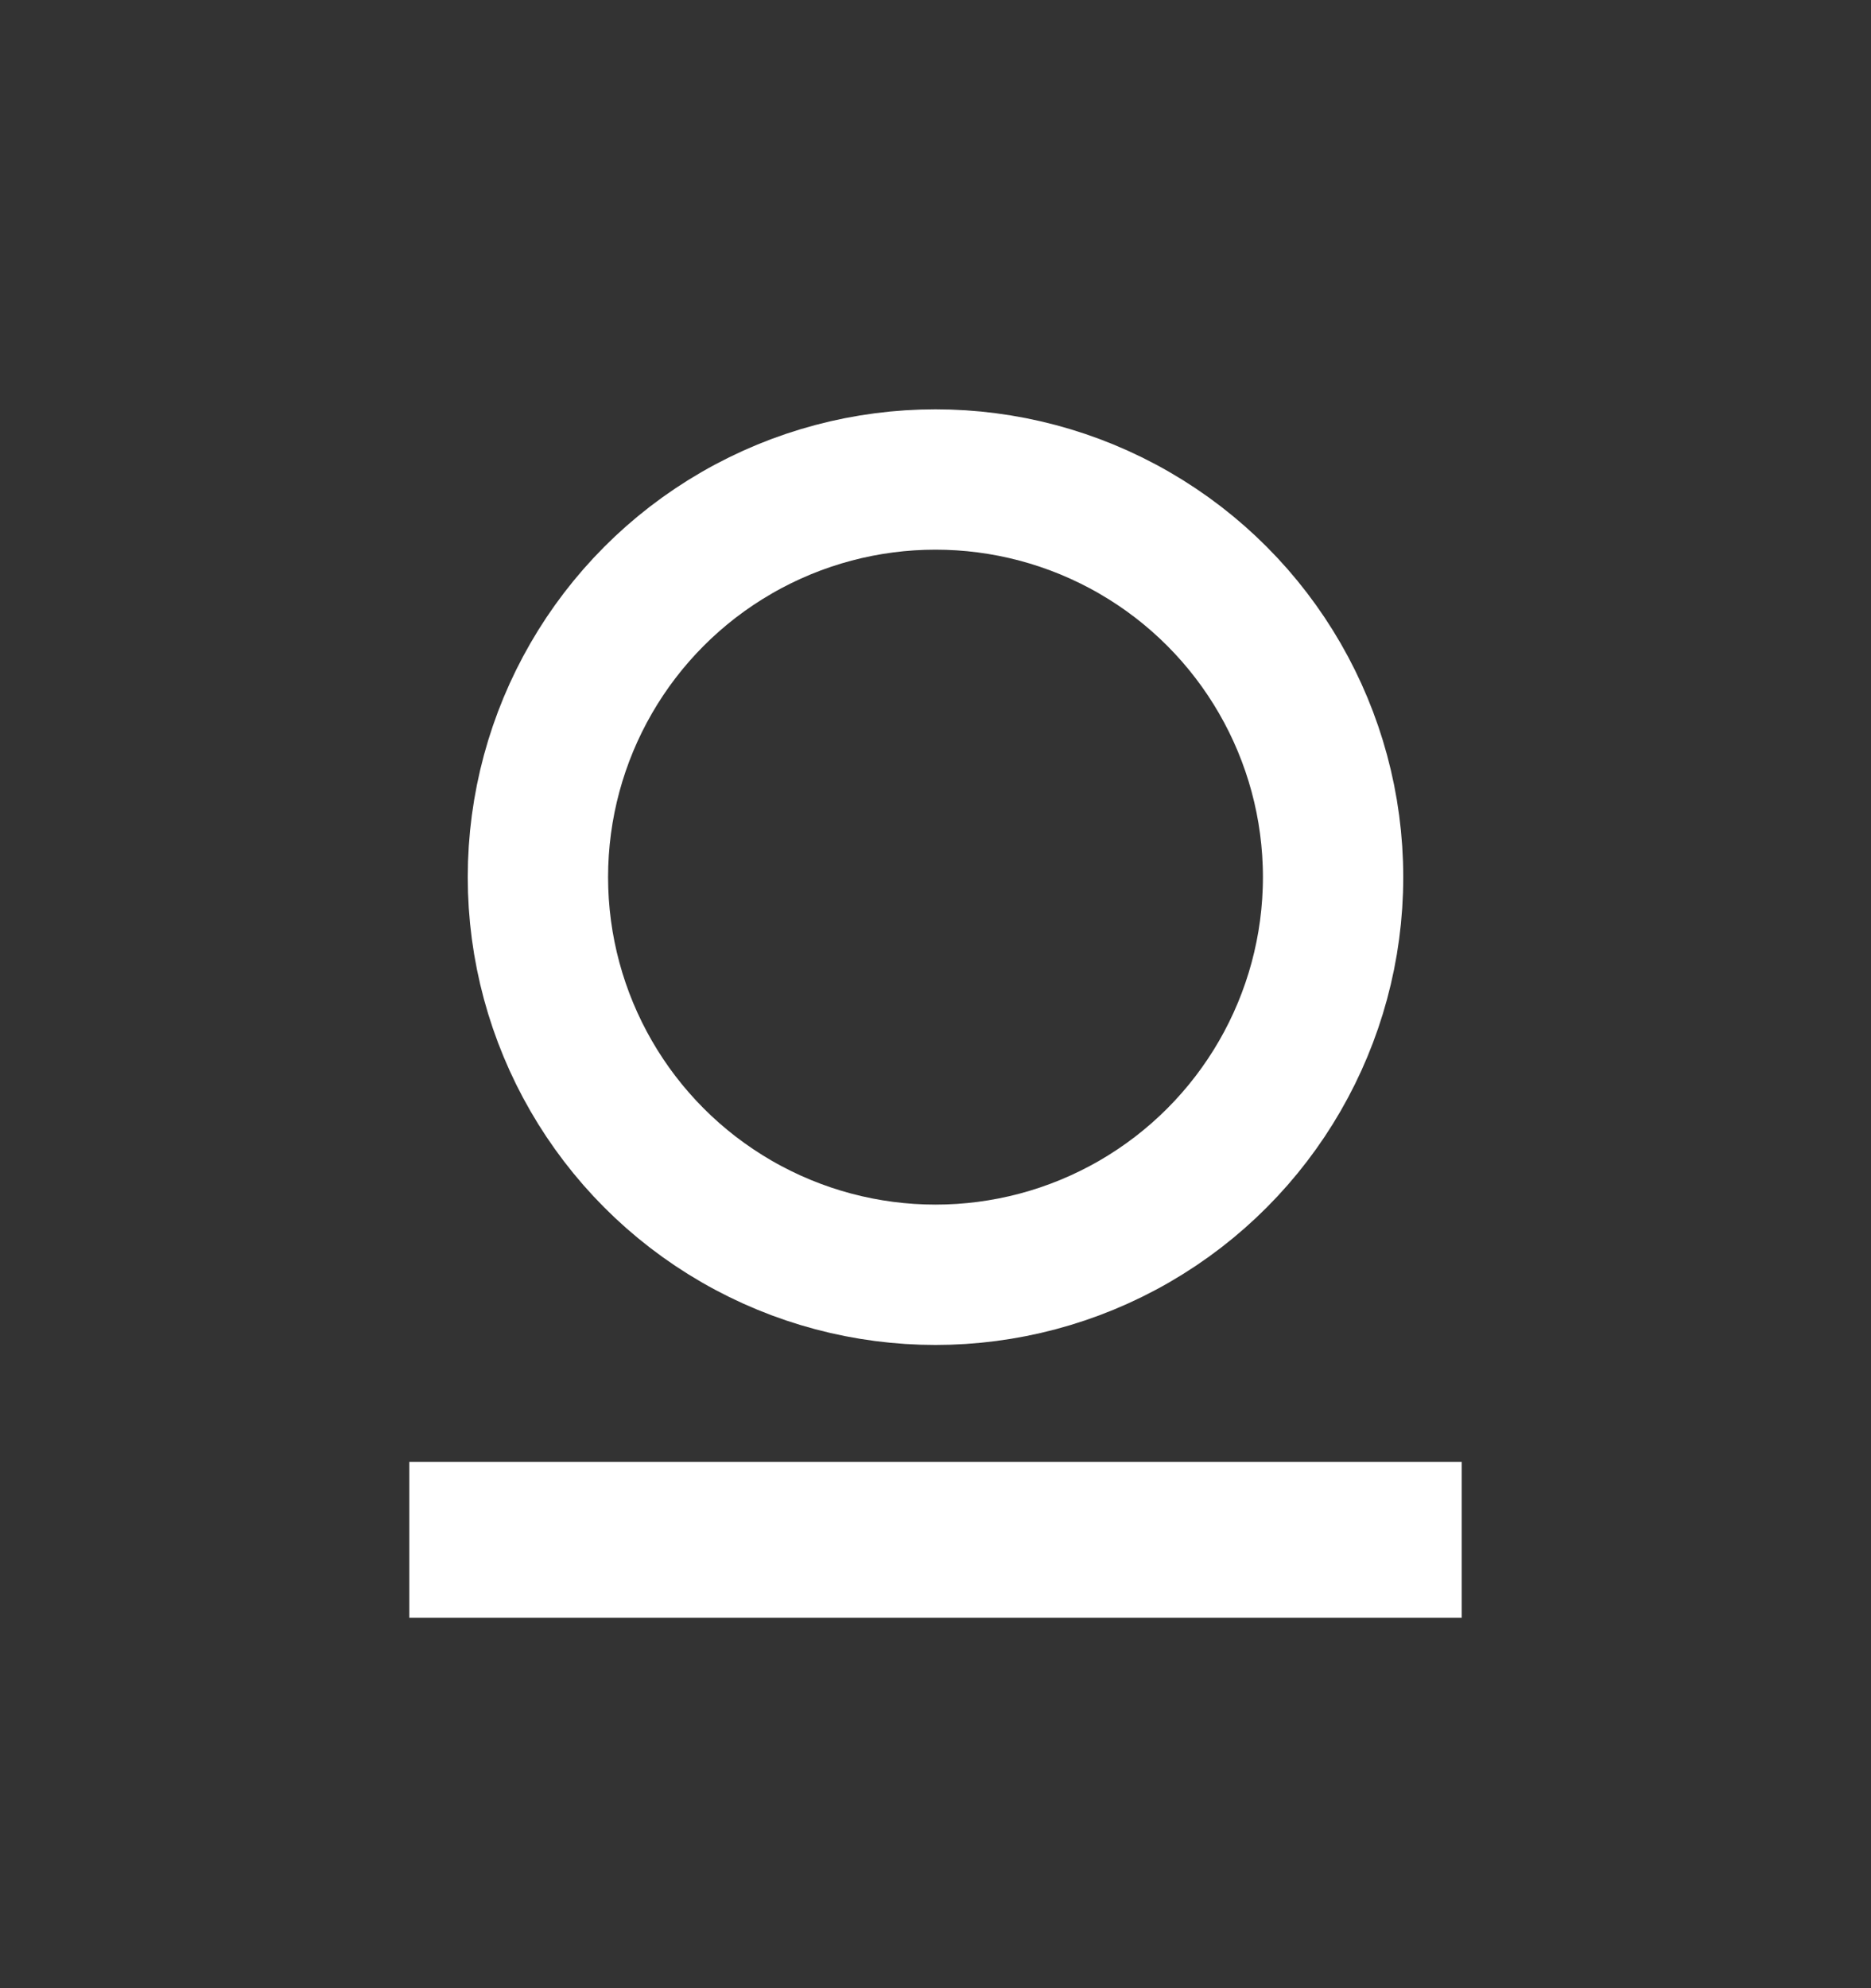 <svg width="16" height="17" viewBox="0 0 16 17" fill="none" xmlns="http://www.w3.org/2000/svg">
<rect x="0" y="0" width="16" height="17" fill="#333333" stroke="none"/>
<g clip-path="url(#clip0_426_52)">
<circle cx="8" cy="7.5" r="3.4" stroke="white" stroke-width="1.2"/>
<path d="M3.5 12.5H12.5V13.833H3.5V12.5Z" fill="white"/>
</g>
<defs>
<clipPath id="clip0_426_52">
<rect width="16" height="16" fill="white" transform="translate(0 0.5)"/>
</clipPath>
</defs>
</svg>

